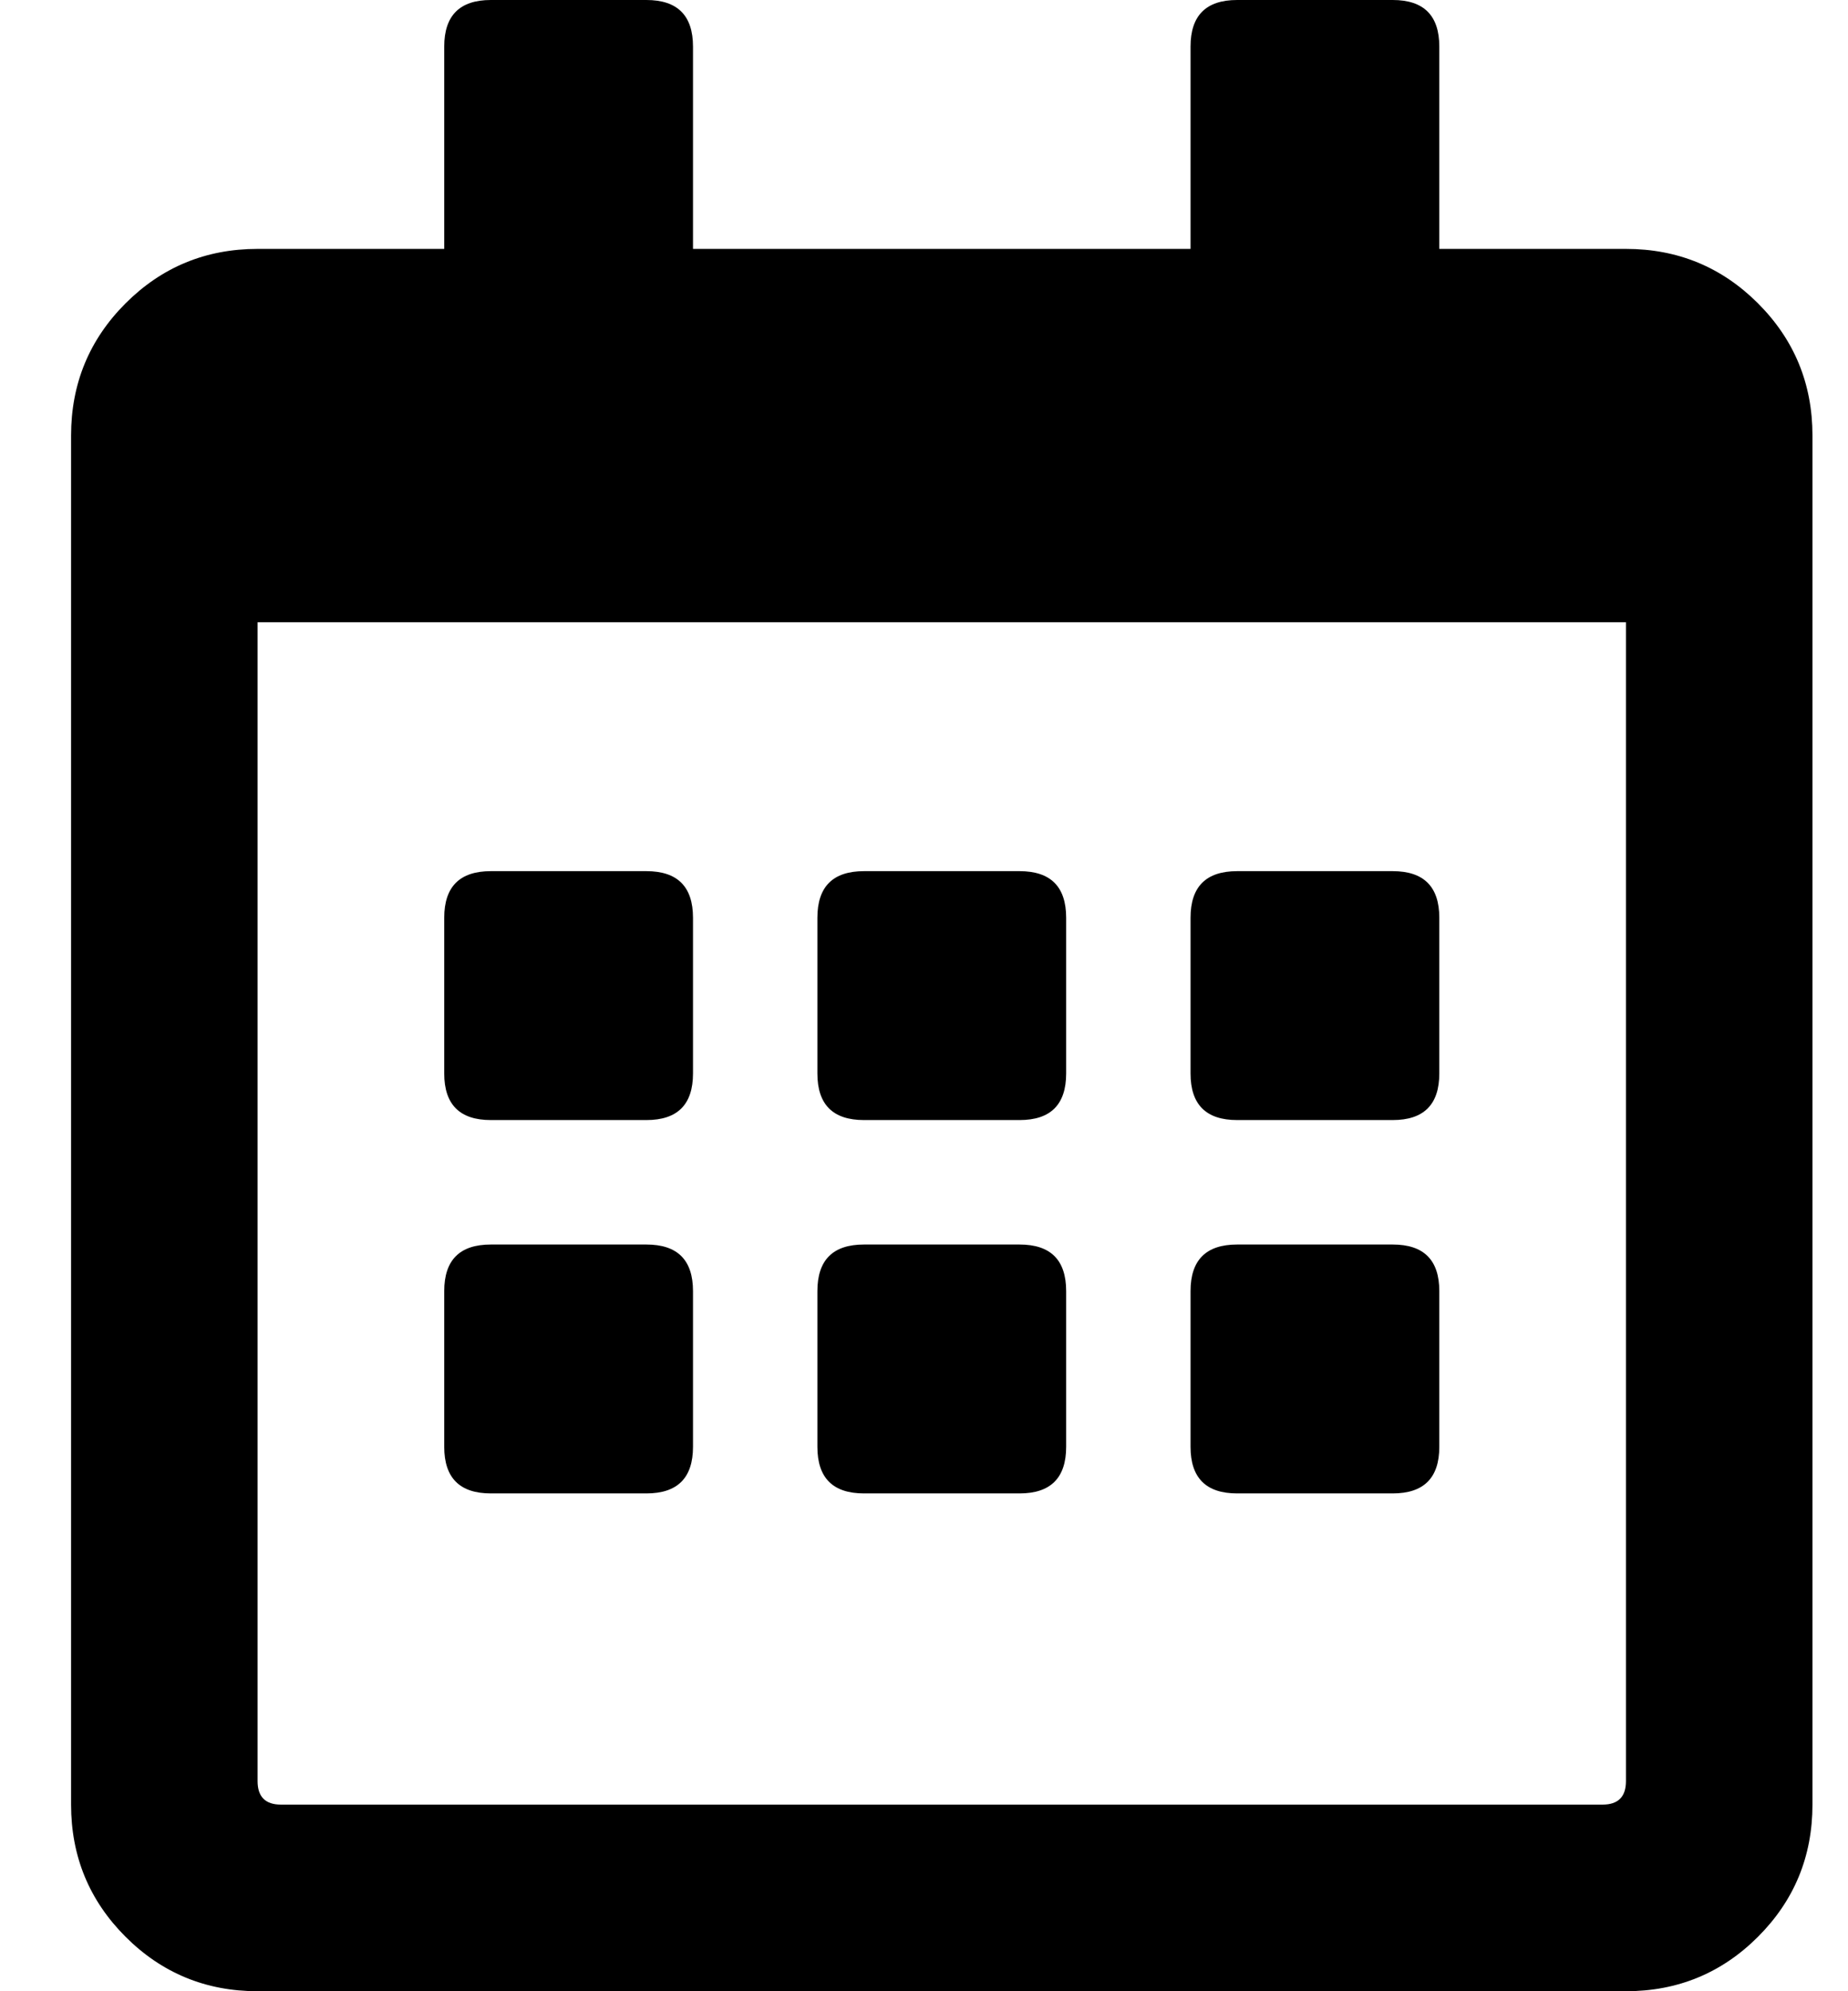 <svg width="13" height="14" viewBox="0 0 13 14" fill="none" xmlns="http://www.w3.org/2000/svg">
<g clip-path="url(#clip0_3756_6192)">
<path d="M4.547 7.875H3.453C3.234 7.875 3.125 7.766 3.125 7.547V6.453C3.125 6.234 3.234 6.125 3.453 6.125H4.547C4.766 6.125 4.875 6.234 4.875 6.453V7.547C4.875 7.766 4.766 7.875 4.547 7.875ZM7.5 7.547C7.5 7.766 7.391 7.875 7.172 7.875H6.078C5.859 7.875 5.75 7.766 5.75 7.547V6.453C5.75 6.234 5.859 6.125 6.078 6.125H7.172C7.391 6.125 7.5 6.234 7.5 6.453V7.547ZM10.125 7.547C10.125 7.766 10.016 7.875 9.797 7.875H8.703C8.484 7.875 8.375 7.766 8.375 7.547V6.453C8.375 6.234 8.484 6.125 8.703 6.125H9.797C10.016 6.125 10.125 6.234 10.125 6.453V7.547ZM7.5 10.172C7.5 10.391 7.391 10.5 7.172 10.5H6.078C5.859 10.5 5.75 10.391 5.75 10.172V9.078C5.75 8.859 5.859 8.75 6.078 8.75H7.172C7.391 8.75 7.5 8.859 7.5 9.078V10.172ZM4.875 10.172C4.875 10.391 4.766 10.5 4.547 10.5H3.453C3.234 10.5 3.125 10.391 3.125 10.172V9.078C3.125 8.859 3.234 8.75 3.453 8.75H4.547C4.766 8.75 4.875 8.859 4.875 9.078V10.172ZM10.125 10.172C10.125 10.391 10.016 10.5 9.797 10.5H8.703C8.484 10.5 8.375 10.391 8.375 10.172V9.078C8.375 8.859 8.484 8.75 8.703 8.75H9.797C10.016 8.75 10.125 8.859 10.125 9.078V10.172ZM12.75 3.062V12.688C12.75 13.052 12.622 13.362 12.367 13.617C12.112 13.872 11.802 14 11.438 14H1.812C1.448 14 1.138 13.872 0.883 13.617C0.628 13.362 0.5 13.052 0.5 12.688V3.062C0.5 2.698 0.628 2.388 0.883 2.133C1.138 1.878 1.448 1.75 1.812 1.75H3.125V0.328C3.125 0.109 3.234 0 3.453 0H4.547C4.766 0 4.875 0.109 4.875 0.328V1.75H8.375V0.328C8.375 0.109 8.484 0 8.703 0H9.797C10.016 0 10.125 0.109 10.125 0.328V1.75H11.438C11.802 1.75 12.112 1.878 12.367 2.133C12.622 2.388 12.75 2.698 12.75 3.062ZM11.438 12.523V4.375H1.812V12.523C1.812 12.633 1.867 12.688 1.977 12.688H11.273C11.383 12.688 11.438 12.633 11.438 12.523Z" fill="black"/>
</g>
<defs>
<clipPath id="clip0_3756_6192">
<rect width="12.25" height="14" fill="white" transform="matrix(1 0 0 -1 0.5 14)"/>
</clipPath>
</defs>
</svg>
